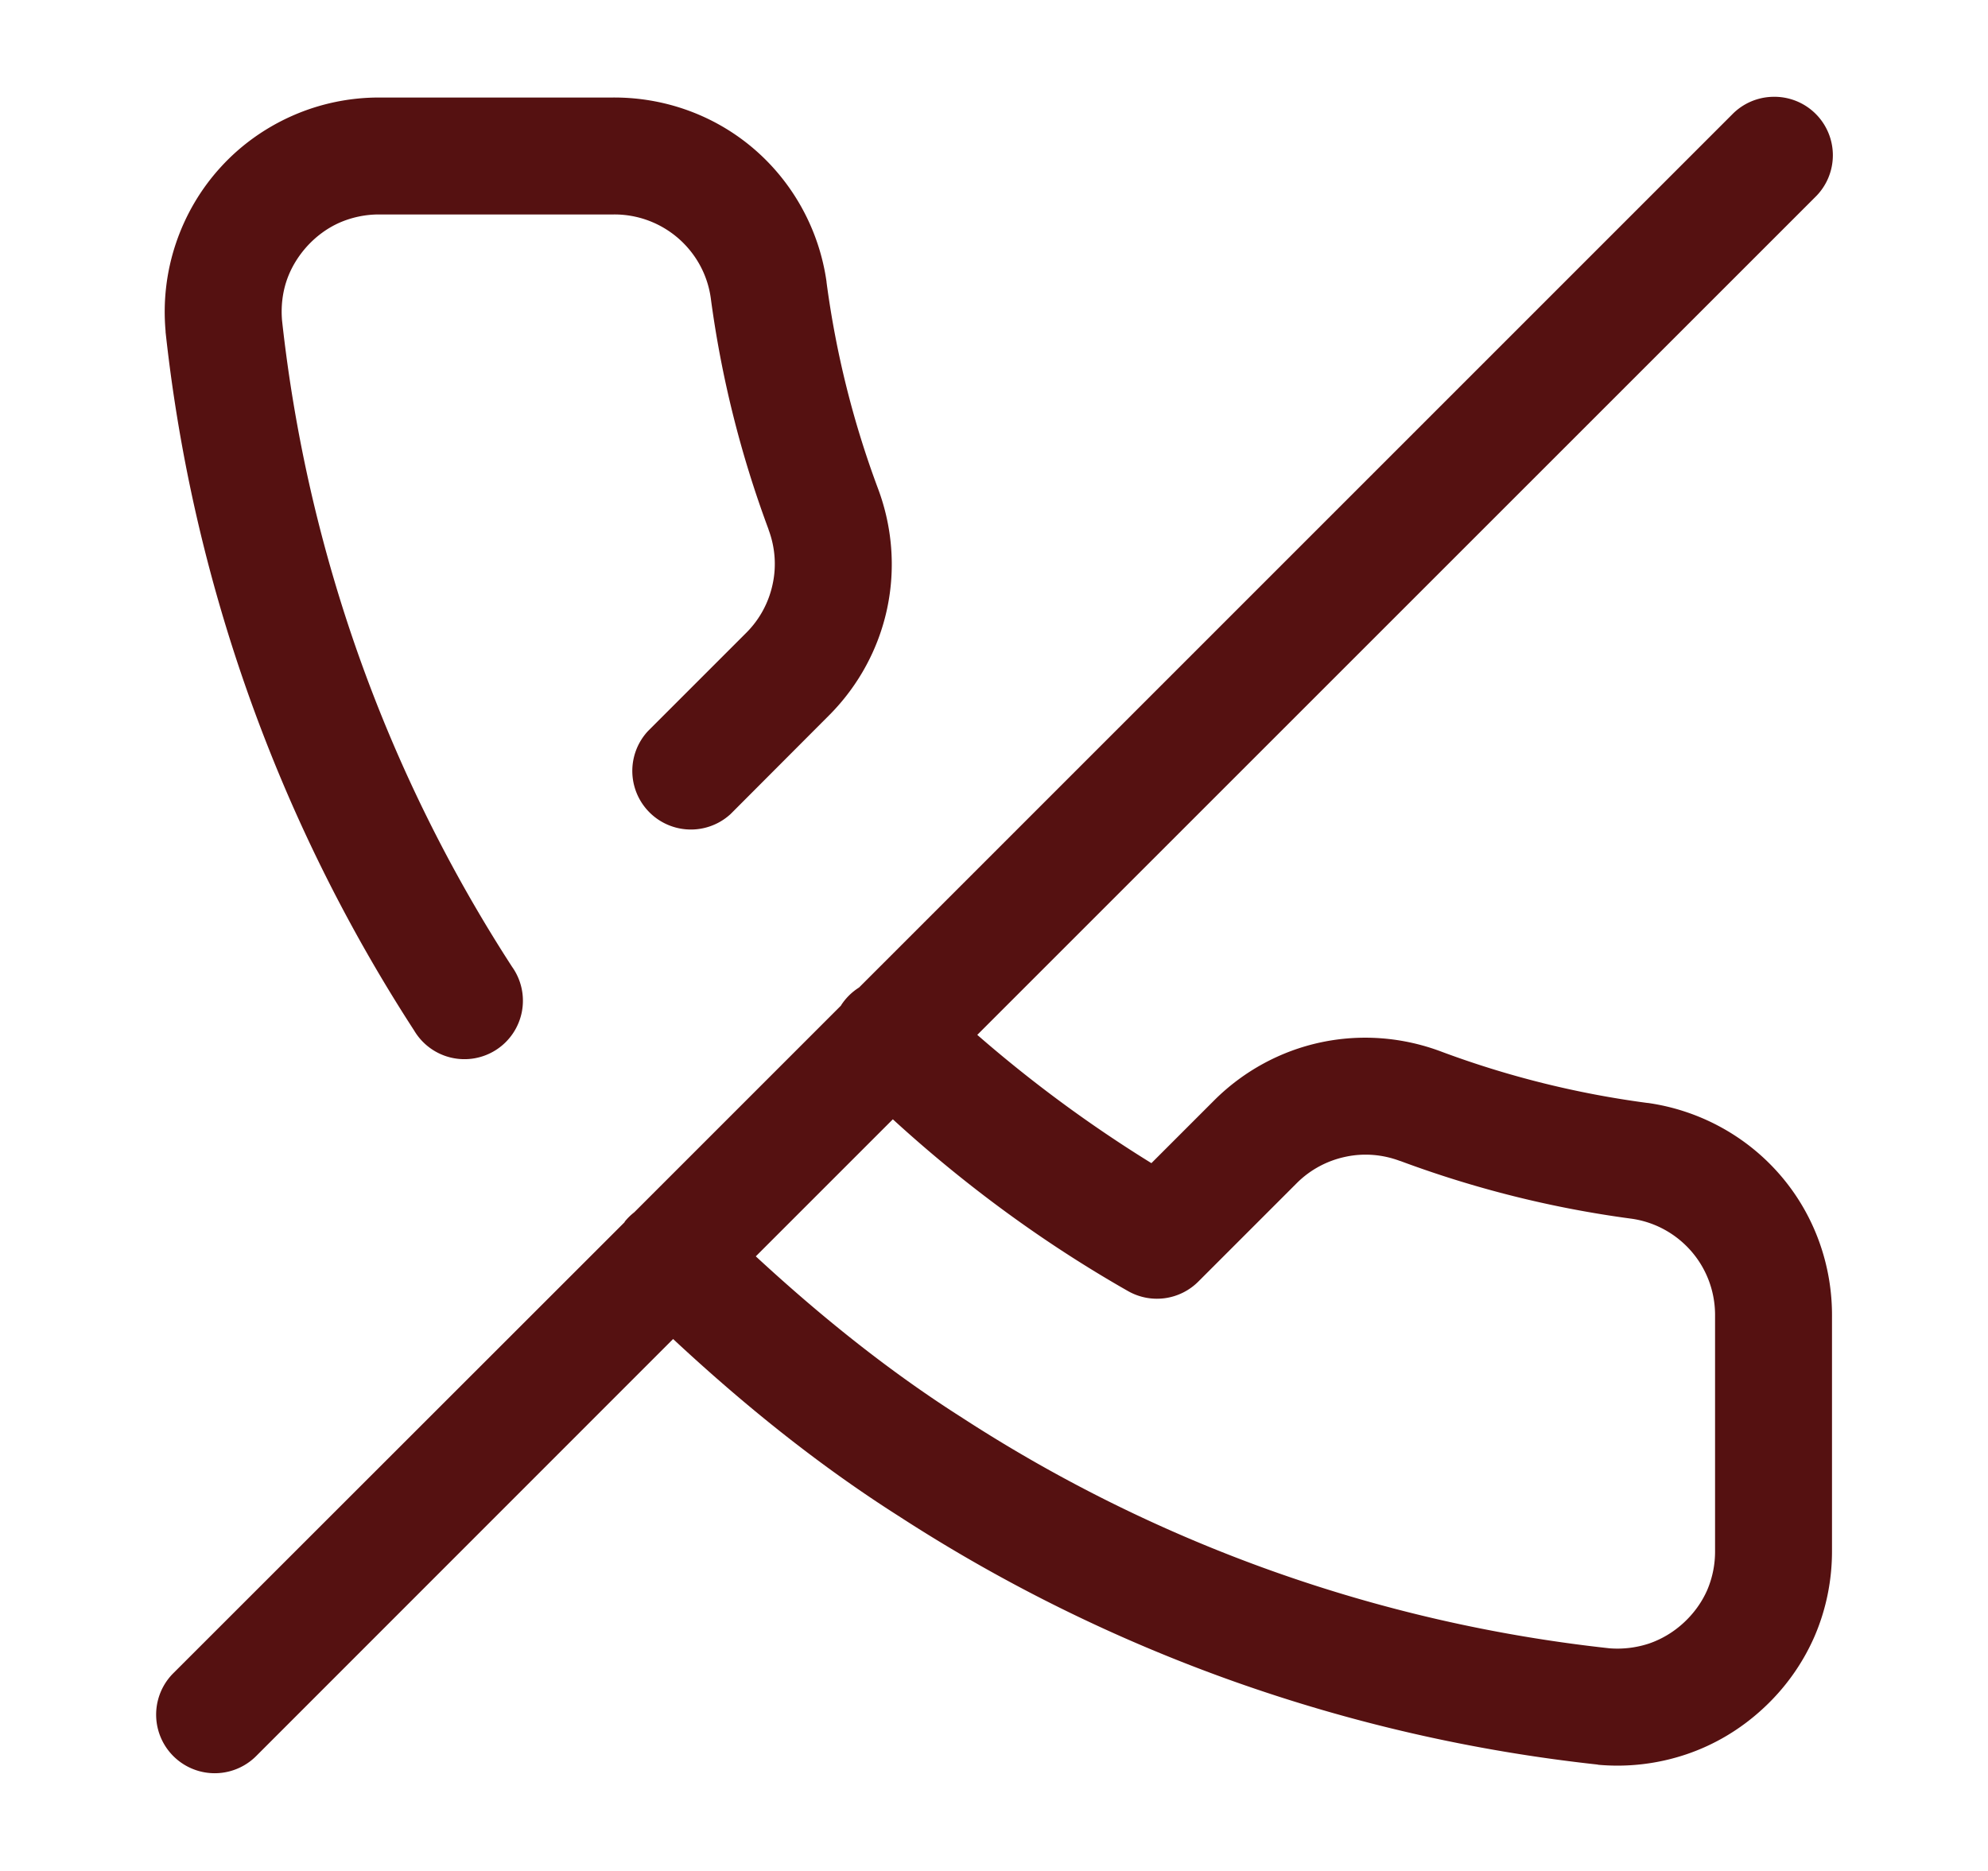 <?xml version="1.0" encoding="UTF-8" standalone="no"?>
<svg
   xmlns:dc="http://purl.org/dc/elements/1.1/"
   xmlns:cc="http://creativecommons.org/ns#"
   xmlns:rdf="http://www.w3.org/1999/02/22-rdf-syntax-ns#"
   xmlns:svg="http://www.w3.org/2000/svg"
   xmlns="http://www.w3.org/2000/svg"
   xmlns:sodipodi="http://sodipodi.sourceforge.net/DTD/sodipodi-0.dtd"
   xmlns:inkscape="http://www.inkscape.org/namespaces/inkscape"
   width="17"
   height="16"
   viewBox="0 0 17 16"
   fill="none"
   version="1.1"
   id="svg6"
   sodipodi:docname="status__NC.svg"
   inkscape:version="0.92.3 (2405546, 2018-03-11)">
  <defs
     id="defs10" />
  <sodipodi:namedview
     pagecolor="#ffffff"
     bordercolor="#666666"
     borderopacity="1"
     objecttolerance="10"
     gridtolerance="10"
     guidetolerance="10"
     inkscape:pageopacity="0"
     inkscape:pageshadow="2"
     inkscape:window-width="1920"
     inkscape:window-height="1025"
     id="namedview8"
     showgrid="false"
     inkscape:zoom="14.75"
     inkscape:cx="-0.31355932"
     inkscape:cy="8"
     inkscape:window-x="0"
     inkscape:window-y="31"
     inkscape:window-maximized="1"
     inkscape:current-layer="svg6" />
  <path
     style="color:#000000;font-style:normal;font-variant:normal;font-weight:normal;font-stretch:normal;font-size:medium;line-height:normal;font-family:sans-serif;font-variant-ligatures:normal;font-variant-position:normal;font-variant-caps:normal;font-variant-numeric:normal;font-variant-alternates:normal;font-feature-settings:normal;text-indent:0;text-align:start;text-decoration:none;text-decoration-line:none;text-decoration-style:solid;text-decoration-color:#000000;letter-spacing:normal;word-spacing:normal;text-transform:none;writing-mode:lr-tb;direction:ltr;text-orientation:mixed;dominant-baseline:auto;baseline-shift:baseline;text-anchor:start;white-space:normal;shape-padding:0;clip-rule:nonzero;display:inline;overflow:visible;visibility:visible;opacity:1;isolation:auto;mix-blend-mode:normal;color-interpolation:sRGB;color-interpolation-filters:linearRGB;solid-color:#000000;solid-opacity:1;vector-effect:none;fill:#551111;fill-opacity:1;fill-rule:nonzero;stroke:none;stroke-width:1;stroke-linecap:round;stroke-linejoin:round;stroke-miterlimit:4;stroke-dasharray:none;stroke-dashoffset:0;stroke-opacity:1;color-rendering:auto;image-rendering:auto;shape-rendering:auto;text-rendering:auto;enable-background:accumulate"
     d="M 15.156 0.828 A 0.5 0.5 0 0 0 14.812 0.979 L 7.346 8.445 A 0.5 0.5 0 0 0 7.193 8.596 A 0.5 0.5 0 0 0 7.191 8.6 L 5.424 10.367 A 0.5 0.5 0 0 0 5.414 10.375 A 0.5 0.5 0 0 0 5.344 10.445 A 0.5 0.5 0 0 0 5.34 10.453 L 1.479 14.312 A 0.501 0.501 0 0 0 2.188 15.02 L 5.756 11.451 C 6.356 12.01 6.995 12.527 7.688 12.967 C 9.484 14.132 11.531 14.858 13.66 15.09 A 0.5 0.5 0 0 0 13.668 15.092 C 13.922 15.115 14.18 15.084 14.422 15.002 C 14.664 14.92 14.884 14.788 15.072 14.615 C 15.26 14.443 15.411 14.234 15.514 14 C 15.616 13.766 15.667 13.513 15.666 13.258 L 15.666 11.264 C 15.67 10.819 15.515 10.388 15.225 10.051 C 14.935 9.714 14.53 9.494 14.09 9.432 A 0.5 0.5 0 0 0 14.086 9.432 C 13.483 9.352 12.892 9.205 12.322 8.992 C 11.994 8.869 11.638 8.841 11.295 8.914 C 10.952 8.987 10.638 9.158 10.389 9.404 A 0.5 0.5 0 0 0 10.387 9.406 L 9.846 9.947 C 9.32 9.622 8.822 9.255 8.357 8.85 L 15.52 1.688 A 0.5 0.5 0 0 0 15.156 0.828 z M 3.24 0.834 C 2.986 0.834 2.733 0.887 2.5 0.99 C 2.267 1.093 2.058 1.242 1.887 1.43 C 1.715 1.618 1.585 1.841 1.504 2.082 C 1.423 2.323 1.393 2.579 1.416 2.832 A 0.5 0.5 0 0 0 1.416 2.84 C 1.647 4.969 2.376 7.016 3.541 8.812 A 0.5 0.5 0 1 0 4.379 8.268 C 3.301 6.605 2.628 4.712 2.412 2.742 C 2.402 2.627 2.414 2.51 2.451 2.4 C 2.488 2.291 2.549 2.191 2.627 2.105 C 2.705 2.02 2.798 1.951 2.904 1.904 C 3.01 1.858 3.125 1.834 3.24 1.834 L 5.24 1.834 A 0.5 0.5 0 0 0 5.246 1.834 C 5.448 1.832 5.643 1.903 5.797 2.035 C 5.95 2.167 6.05 2.348 6.078 2.549 C 6.168 3.225 6.334 3.888 6.572 4.527 A 0.5 0.5 0 0 0 6.572 4.529 C 6.628 4.678 6.641 4.84 6.607 4.996 C 6.574 5.152 6.497 5.295 6.385 5.408 L 5.541 6.252 A 0.501 0.501 0 0 0 6.248 6.961 L 7.094 6.113 A 0.5 0.5 0 0 0 7.096 6.111 C 7.342 5.862 7.513 5.548 7.586 5.205 C 7.659 4.862 7.631 4.506 7.508 4.178 C 7.295 3.608 7.148 3.017 7.068 2.414 A 0.5 0.5 0 0 0 7.068 2.41 C 7.006 1.97 6.786 1.565 6.449 1.275 C 6.112 0.985 5.681 0.83 5.236 0.834 L 3.24 0.834 z M 7.635 9.572 C 8.249 10.134 8.922 10.629 9.646 11.041 A 0.5 0.5 0 0 0 10.248 10.959 L 11.092 10.115 L 11.094 10.113 C 11.207 10.002 11.349 9.926 11.504 9.893 C 11.66 9.859 11.822 9.872 11.971 9.928 A 0.5 0.5 0 0 0 11.973 9.928 C 12.612 10.166 13.275 10.332 13.951 10.422 C 14.151 10.45 14.333 10.55 14.465 10.703 C 14.597 10.856 14.668 11.052 14.666 11.254 A 0.5 0.5 0 0 0 14.666 11.26 L 14.666 13.26 A 0.5 0.5 0 0 0 14.666 13.262 C 14.667 13.378 14.644 13.493 14.598 13.6 C 14.551 13.706 14.482 13.8 14.396 13.879 C 14.311 13.957 14.212 14.017 14.102 14.055 C 13.993 14.091 13.877 14.105 13.764 14.096 C 11.791 13.881 9.897 13.207 8.232 12.127 A 0.5 0.5 0 0 0 8.229 12.125 C 7.596 11.723 7.013 11.252 6.463 10.744 L 7.635 9.572 z "
     id="path2" />
</svg>
